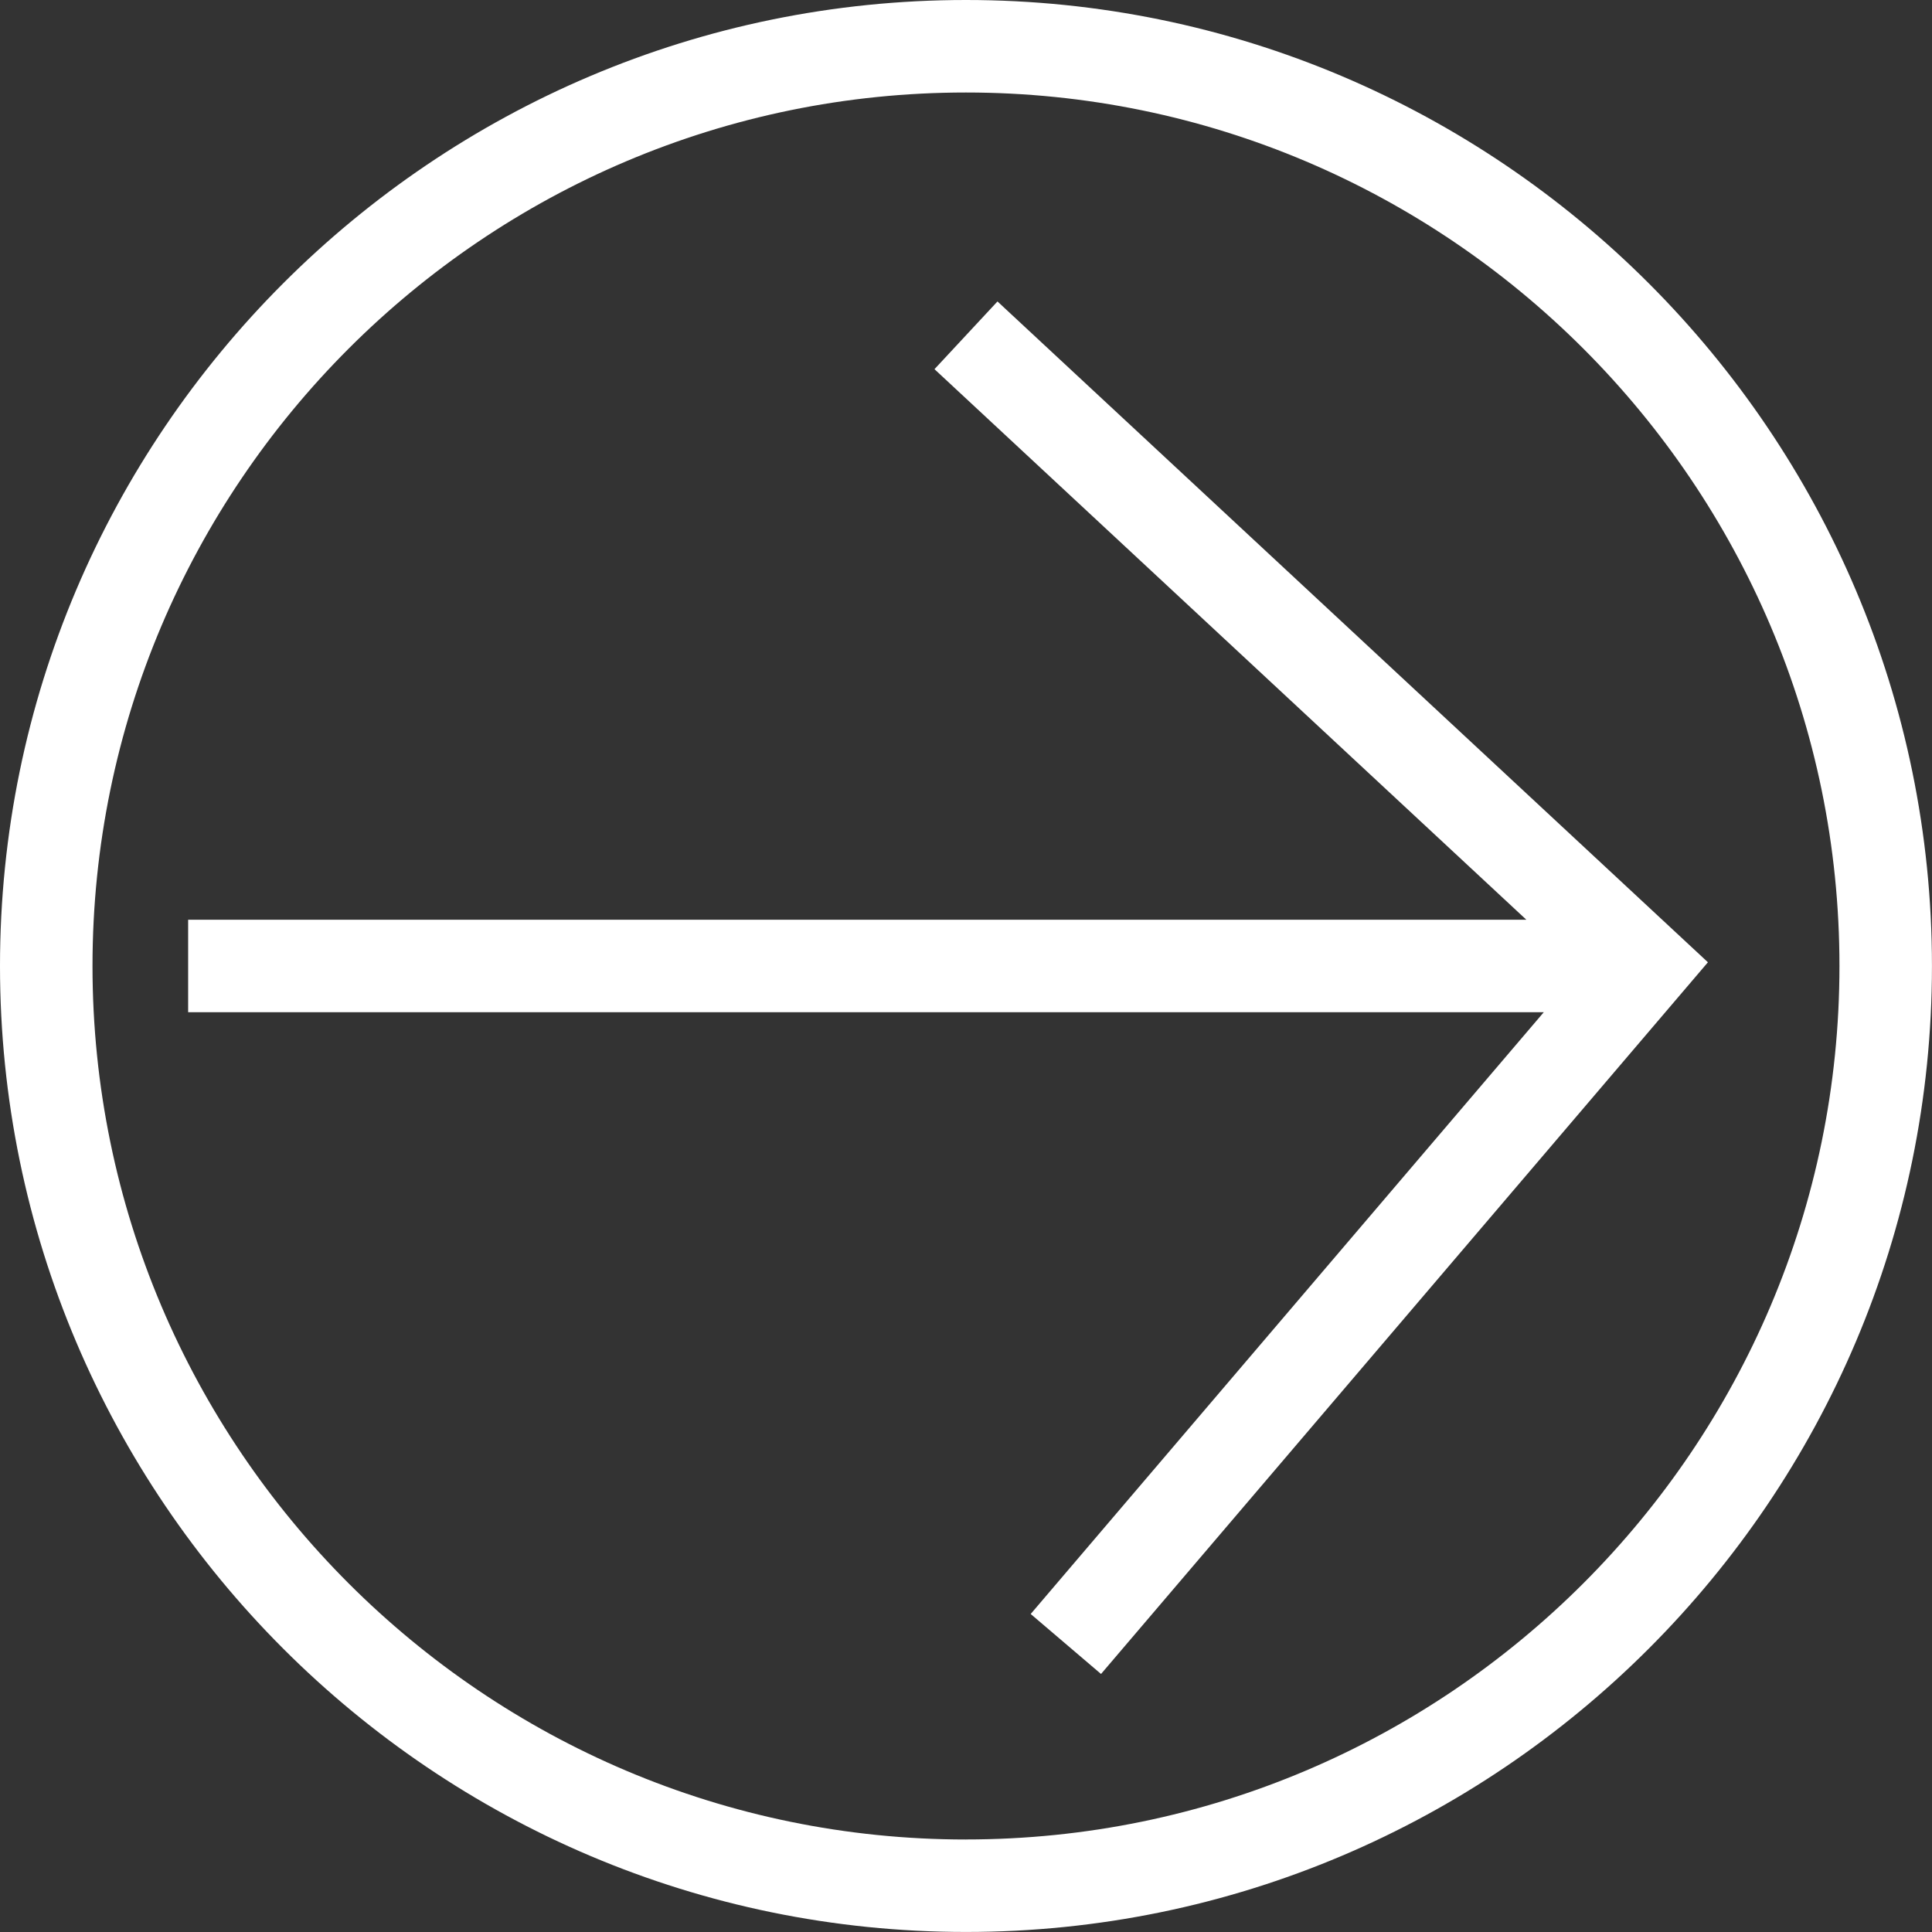 <svg width="181" height="181" viewBox="0 0 181 181" fill="none" xmlns="http://www.w3.org/2000/svg">
<rect x="0" y="0" width="181" height="181" fill="#333333" stroke="none"/>
<g clip-path="url(#clip0_1_17)">
<path d="M90.498 0C40.6 0 0 40.6 0 90.498C0 140.396 40.6 180.996 90.498 180.996C140.396 180.996 180.996 140.396 180.996 90.498C180.996 40.6 140.4 0 90.498 0ZM90.498 172.334C45.375 172.334 8.666 135.625 8.666 90.502C8.666 45.379 45.375 8.666 90.498 8.666C135.621 8.666 172.33 45.375 172.33 90.498C172.33 135.621 135.621 172.33 90.498 172.33V172.334Z" fill="white"/>
<path d="M93.449 28.242L87.547 34.586L142.996 86.165H17.626V94.831H144.629L96.56 151.207L103.15 156.827L160.007 90.151L93.449 28.242Z" fill="white"/>
</g>
<defs>
<clipPath id="clip0_1_17">
<rect width="181" height="181" fill="white"/>
</clipPath>
</defs>
</svg>
